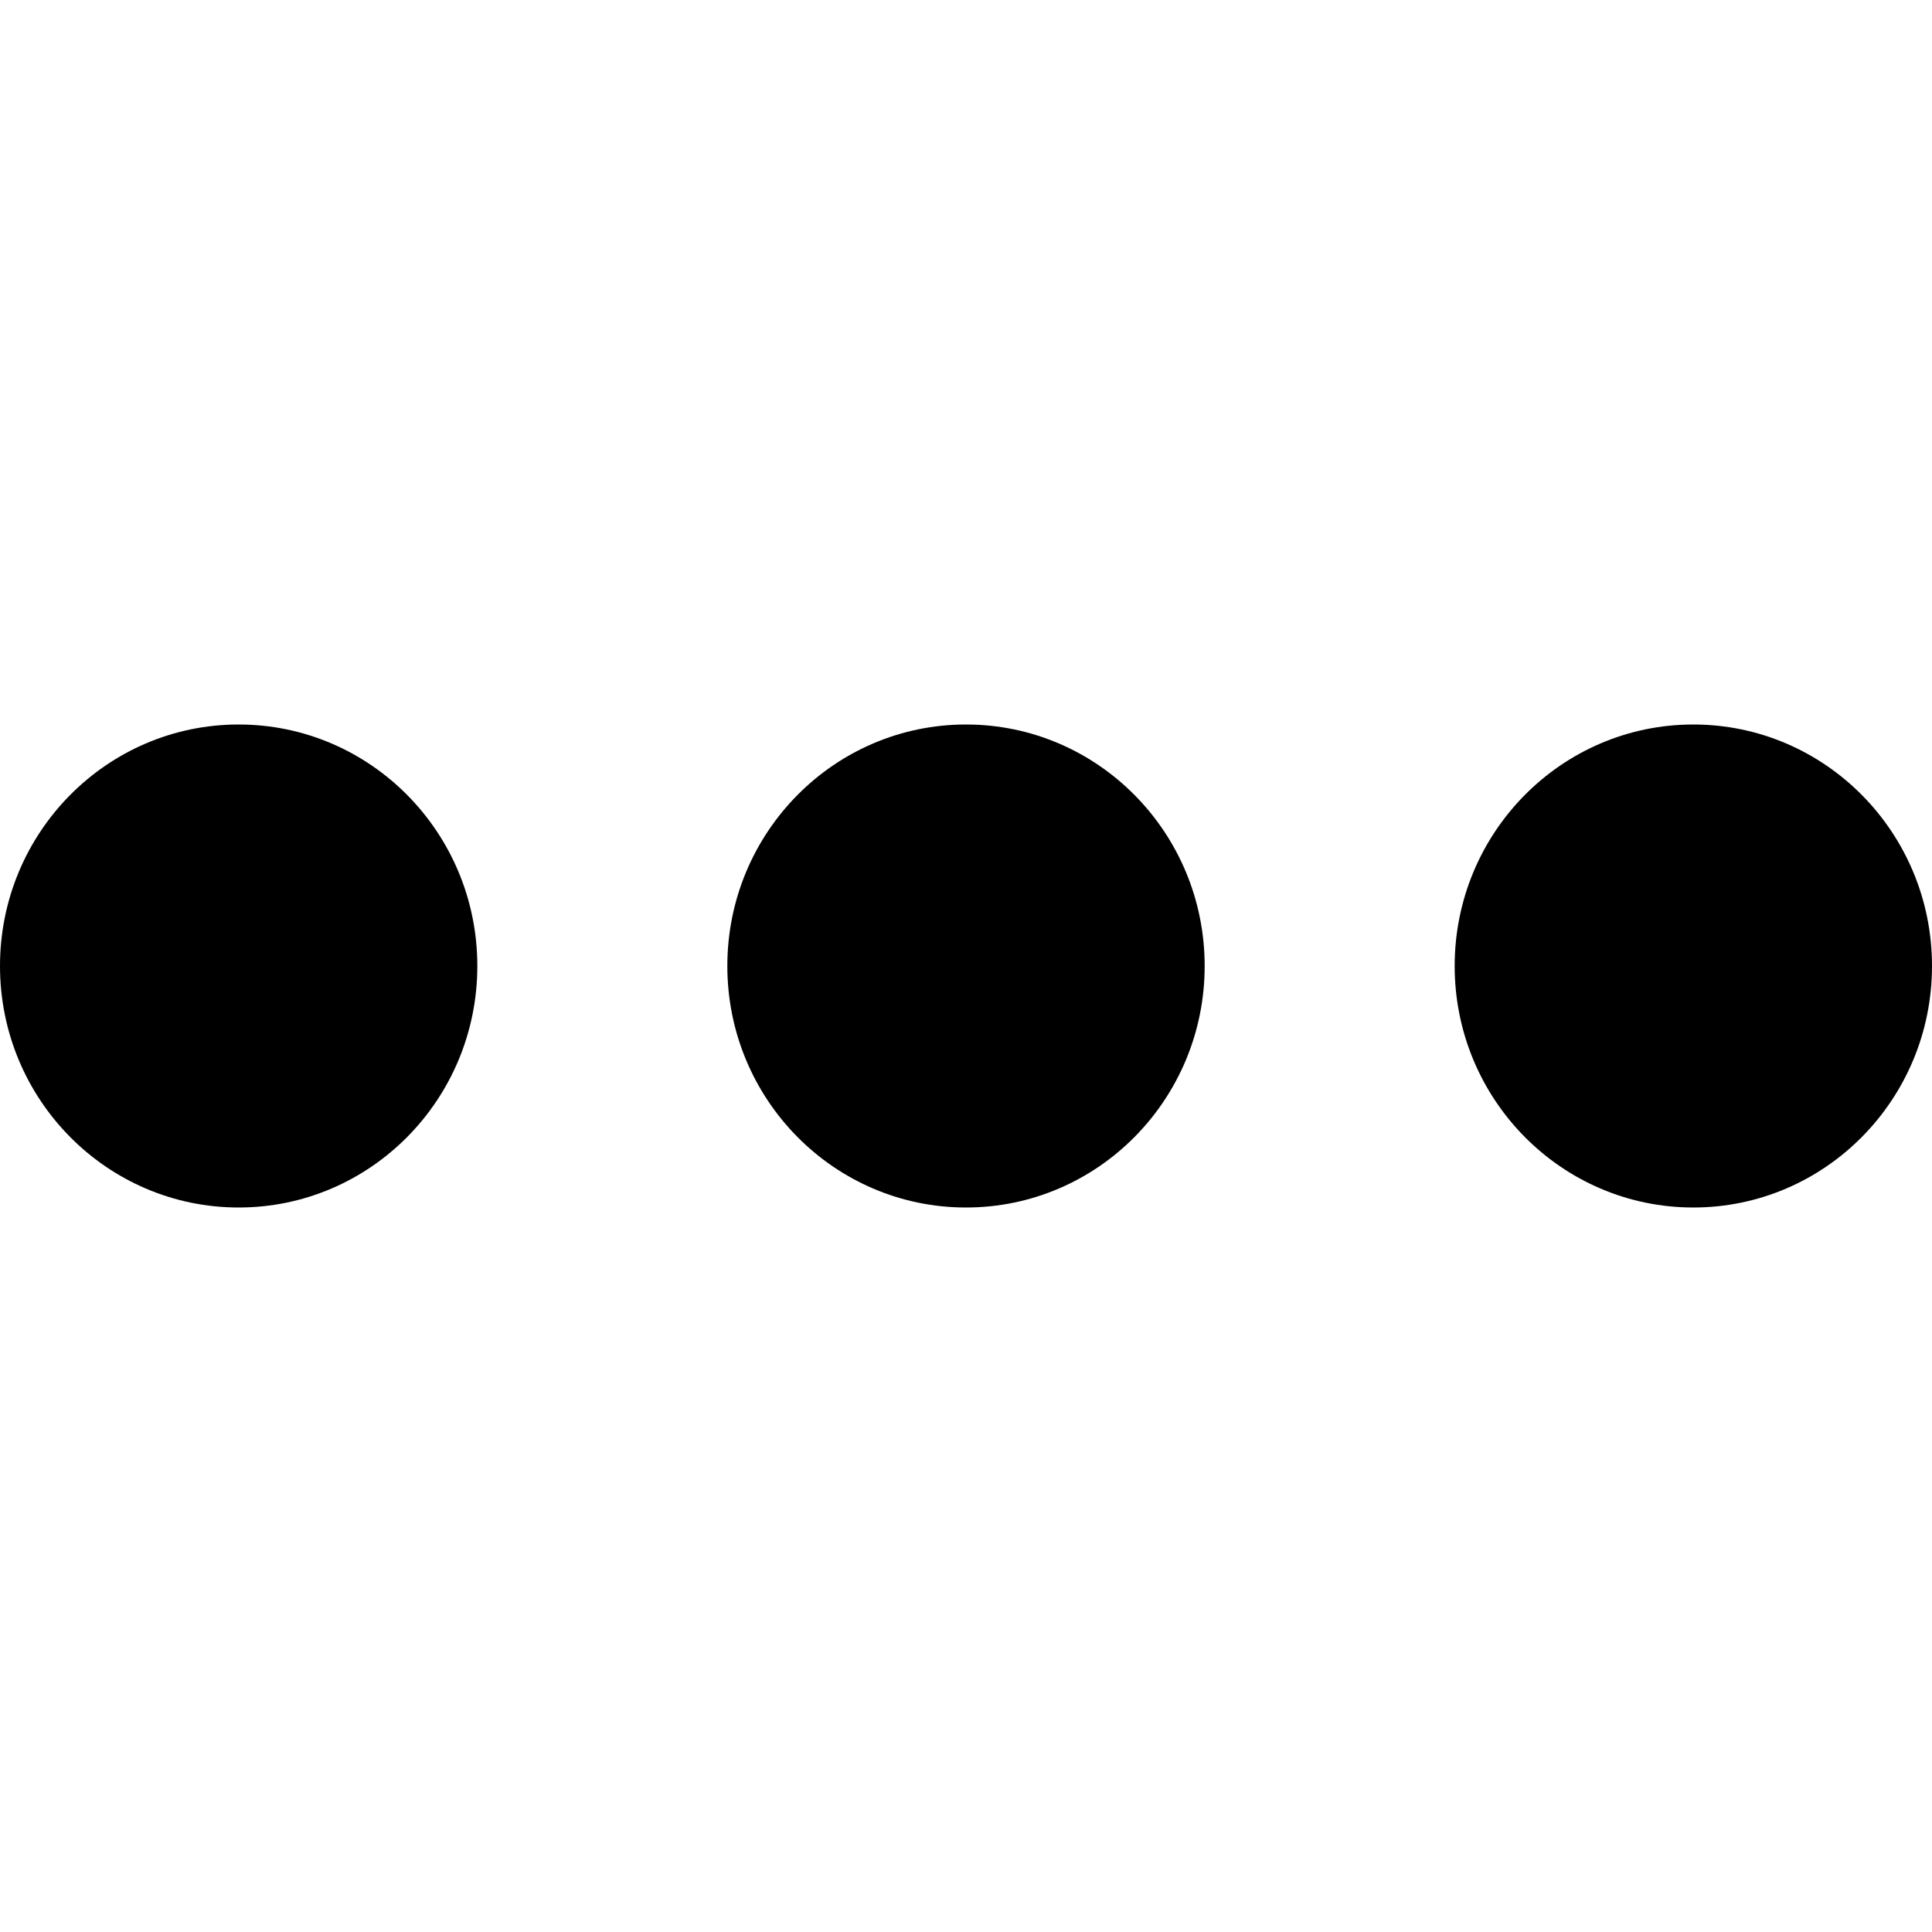 <?xml version="1.0" encoding="UTF-8" standalone="no"?>
<svg viewBox="0 0 512 512" version="1.1" xmlns="http://www.w3.org/2000/svg" xmlns:xlink="http://www.w3.org/1999/xlink" xmlns:sketch="http://www.bohemiancoding.com/sketch/ns">
    <!-- Generator: Sketch 3.3.3 (12072) - http://www.bohemiancoding.com/sketch -->
    <title>512</title>
    <desc>Created with Sketch.</desc>
    <defs></defs>
    <g id="Page-1" stroke="none" stroke-width="1" fill="none" fill-rule="evenodd" sketch:type="MSPage">
        <g id="512" sketch:type="MSArtboardGroup" fill="#000000">
            <path d="M63.249,320 C98.18,320 126.498,291.346 126.498,256 C126.498,220.654 98.18,192 63.249,192 C28.318,192 0,220.654 0,256 C0,291.346 28.318,320 63.249,320 L63.249,320 Z M256,320 C290.931,320 319.249,291.346 319.249,256 C319.249,220.654 290.931,192 256,192 C221.069,192 192.751,220.654 192.751,256 C192.751,291.346 221.069,320 256,320 L256,320 Z M448.751,320 C483.682,320 512,291.346 512,256 C512,220.654 483.682,192 448.751,192 C413.82,192 385.502,220.654 385.502,256 C385.502,291.346 413.82,320 448.751,320 L448.751,320 Z" id="more" sketch:type="MSShapeGroup"></path>
        </g>
    </g>
</svg>